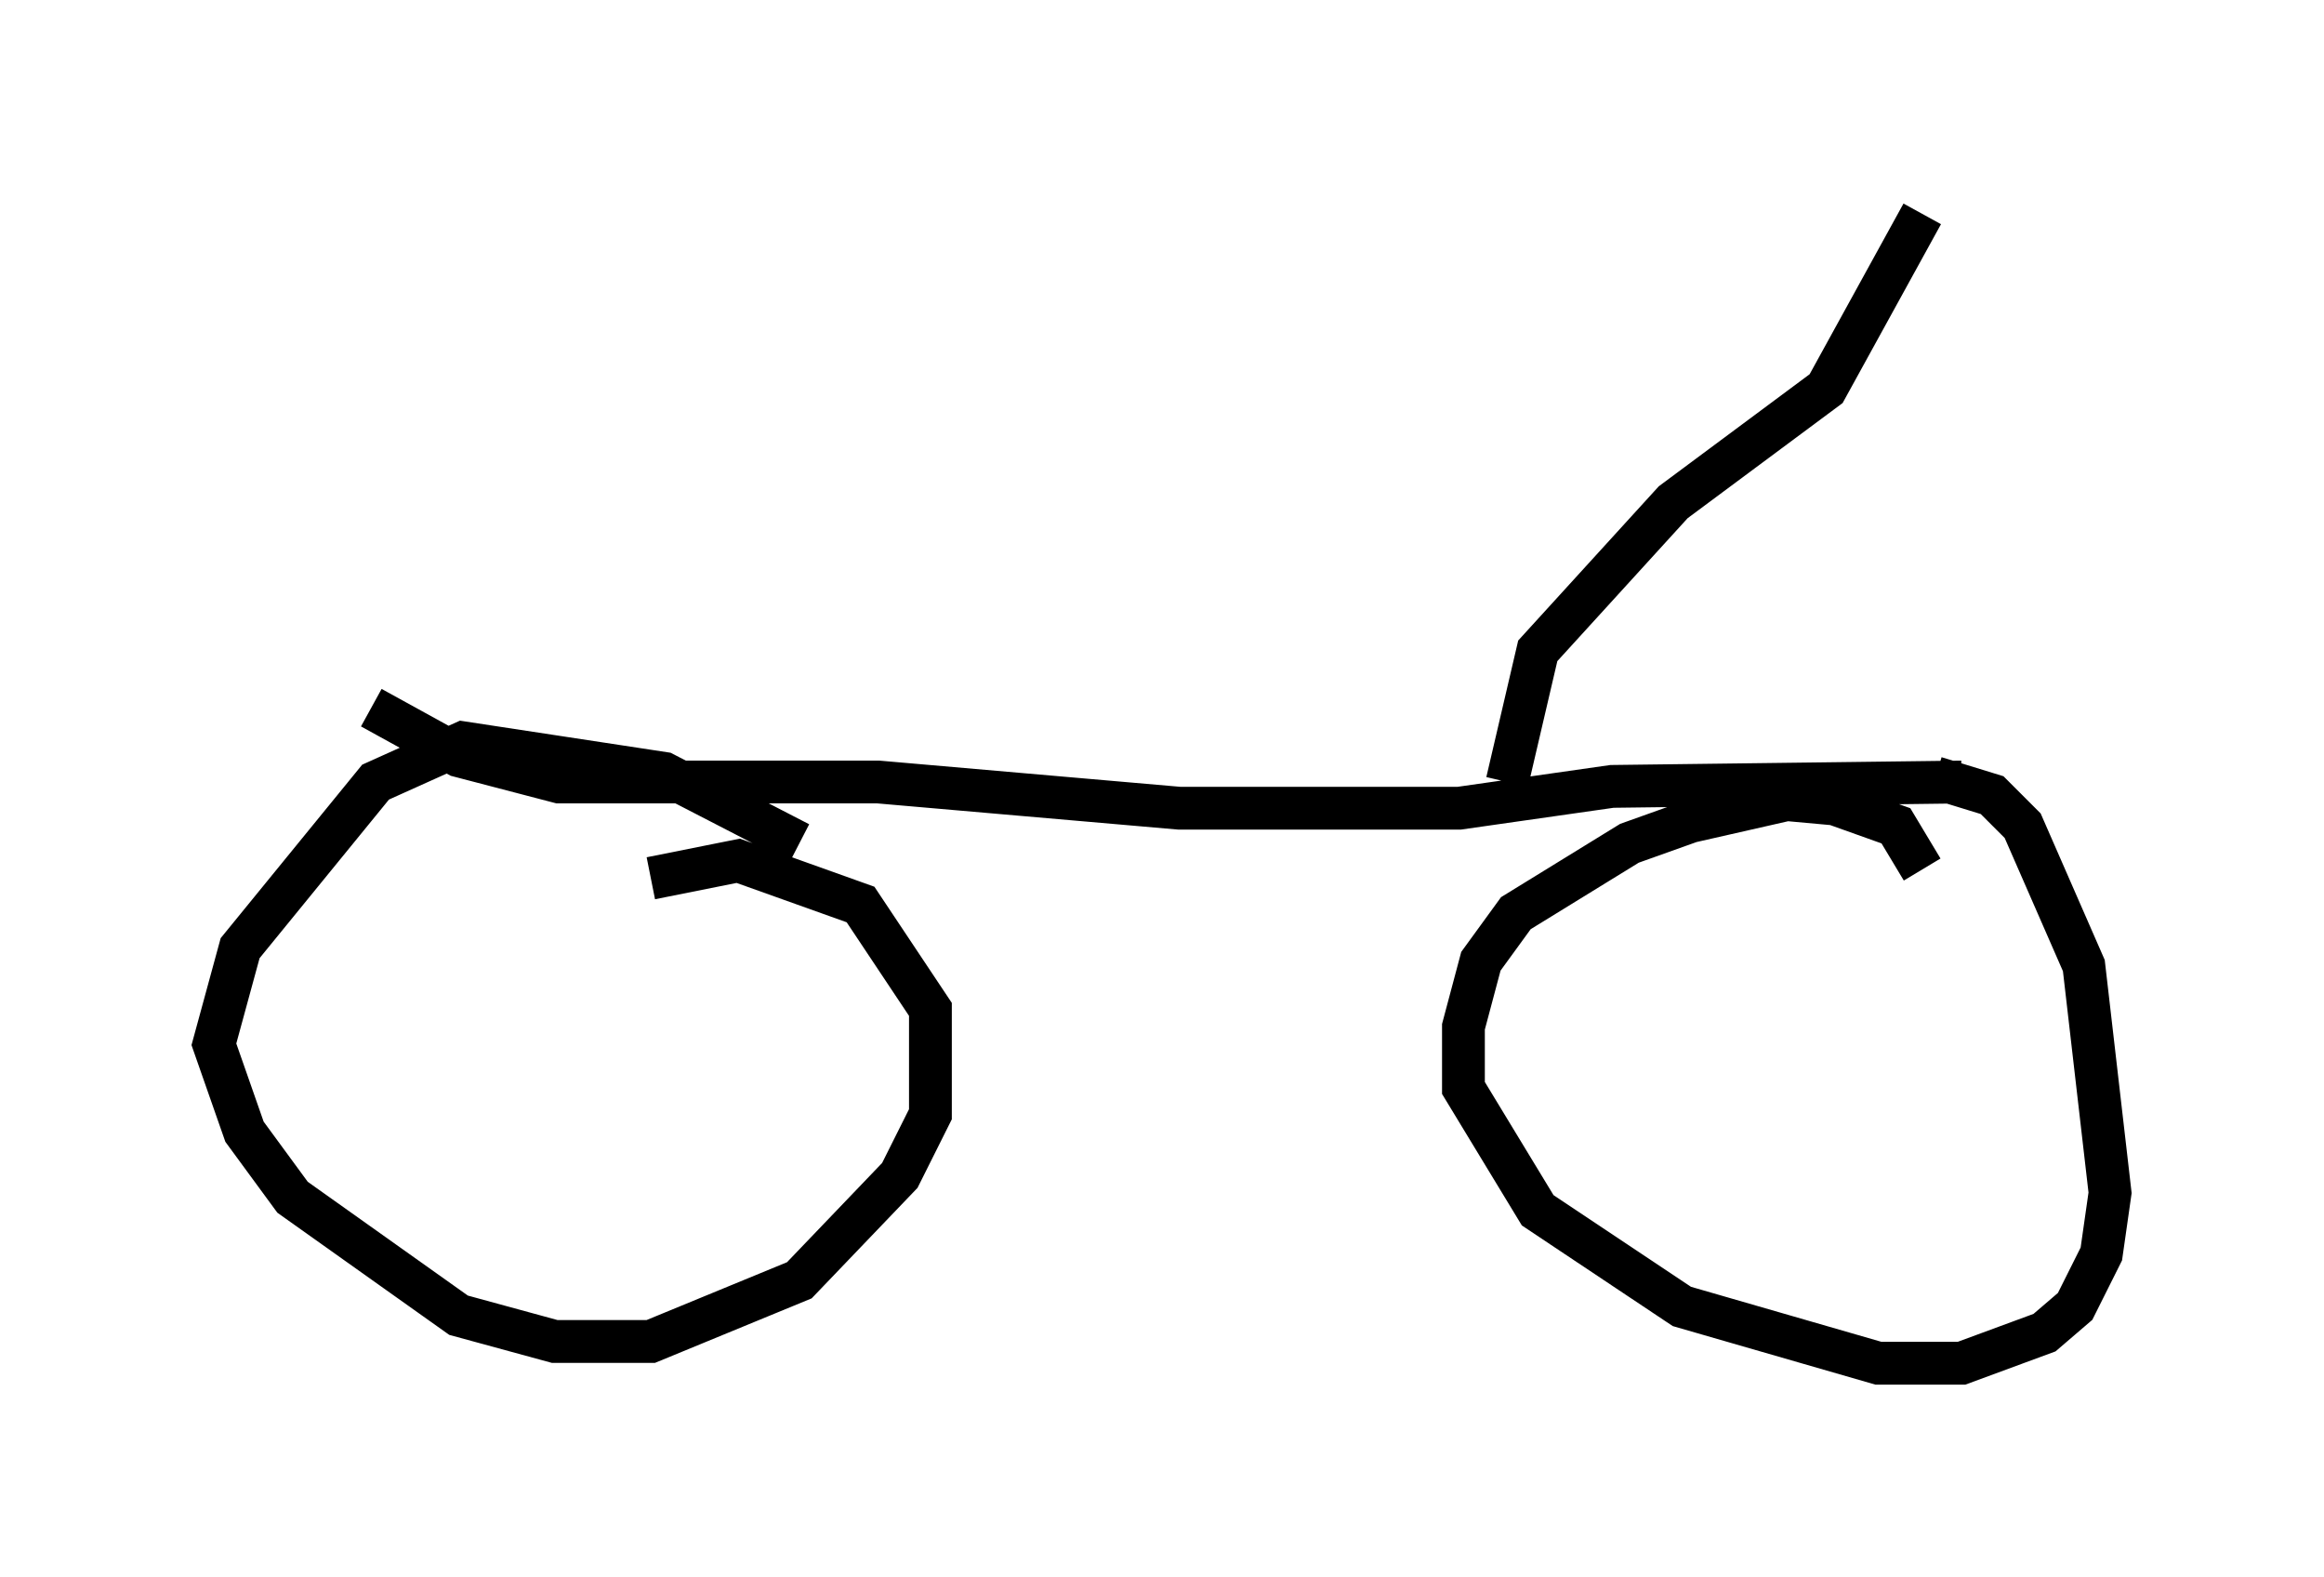 <?xml version="1.0" encoding="utf-8" ?>
<svg baseProfile="full" height="36.848" version="1.1" width="54.305" xmlns="http://www.w3.org/2000/svg" xmlns:ev="http://www.w3.org/2001/xml-events" xmlns:xlink="http://www.w3.org/1999/xlink"><defs /><rect fill="white" height="36.848" width="54.305" x="0" y="0" /><path d="M19.292, 20.721 m-0.613, -1.021 l-3.165, -1.633 -4.696, -0.715 l-2.042, 0.919 -3.165, 3.879 l-0.613, 2.246 0.715, 2.042 l1.123, 1.531 3.879, 2.756 l2.246, 0.613 2.246, 0.0 l3.471, -1.429 2.348, -2.45 l0.715, -1.429 0.0, -2.45 l-1.633, -2.45 -2.858, -1.021 l-2.042, 0.408 m29.707, -0.204 l-0.613, -1.021 -1.429, -0.51 l-1.123, -0.102 -2.246, 0.51 l-1.429, 0.51 -2.654, 1.633 l-0.817, 1.123 -0.408, 1.531 l0.0, 1.429 1.735, 2.858 l3.369, 2.246 4.594, 1.327 l1.94, 0.0 1.94, -0.715 l0.715, -0.613 0.613, -1.225 l0.204, -1.429 -0.613, -5.308 l-1.429, -3.267 -0.715, -0.715 l-1.327, -0.408 m0.613, 0.102 l-8.167, 0.102 -3.573, 0.51 l-6.533, 0.0 -7.044, -0.613 l-7.452, 0.0 -2.348, -0.613 l-2.042, -1.123 m26.542, 1.735 l0.715, -3.063 3.165, -3.471 l3.573, -2.654 2.246, -4.083 " fill="none" stroke="black" stroke-width="1" /></svg>